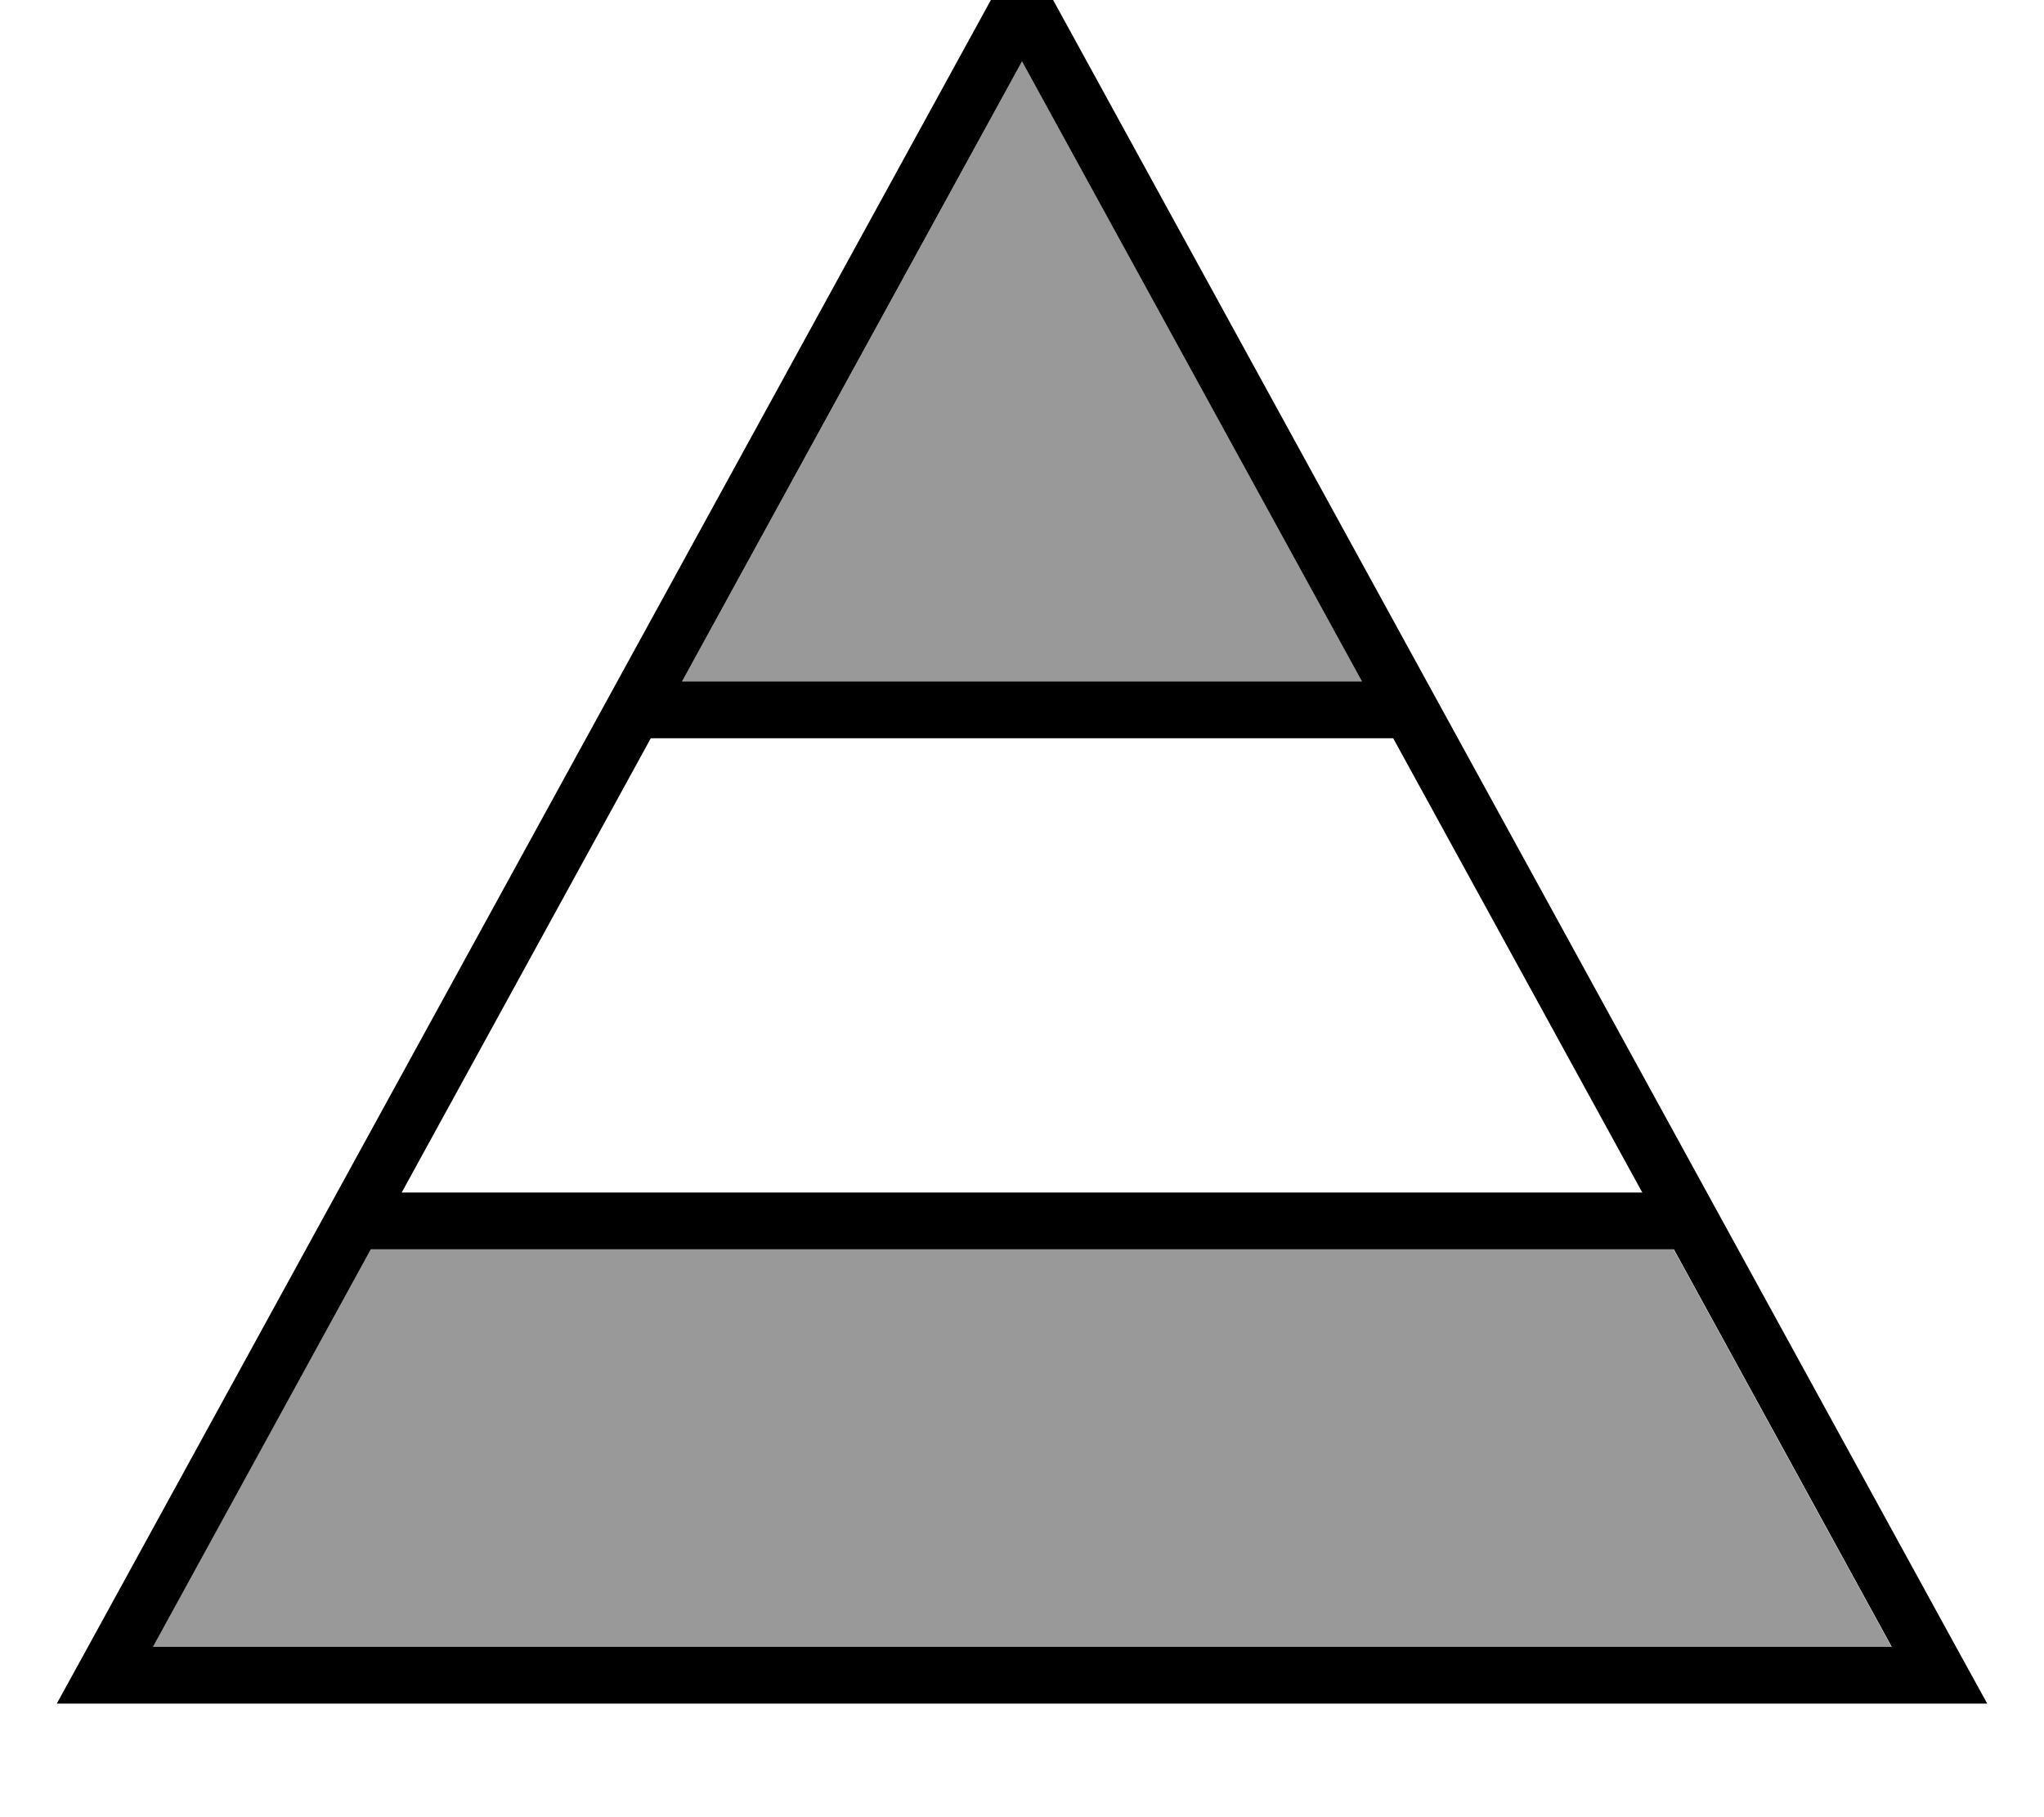 <svg fill="currentColor" xmlns="http://www.w3.org/2000/svg" viewBox="0 0 576 512"><!--! Font Awesome Pro 7.1.0 by @fontawesome - https://fontawesome.com License - https://fontawesome.com/license (Commercial License) Copyright 2025 Fonticons, Inc. --><path opacity=".4" fill="currentColor" d="M43 464l490 0-61.4-112-367.1 0C84 389.3 63.5 426.7 43 464zM192.2 192c63.9 0 127.8 0 191.6 0-31.9-58.3-63.9-116.5-95.8-174.7-31.9 58.3-63.9 116.5-95.8 174.7z"/><path fill="currentColor" d="M16 480L24.8 464 278.9 .6 288-16 297.1 .6 551.2 464 560 480 16 480zM471.6 352l-367.1 0-61.4 112 490 0-61.4-112zm-8.8-16l-70.2-128-209.2 0-70.2 128 349.6 0zM192.2 192L383.8 192 288 17.3 192.2 192z"/></svg>
